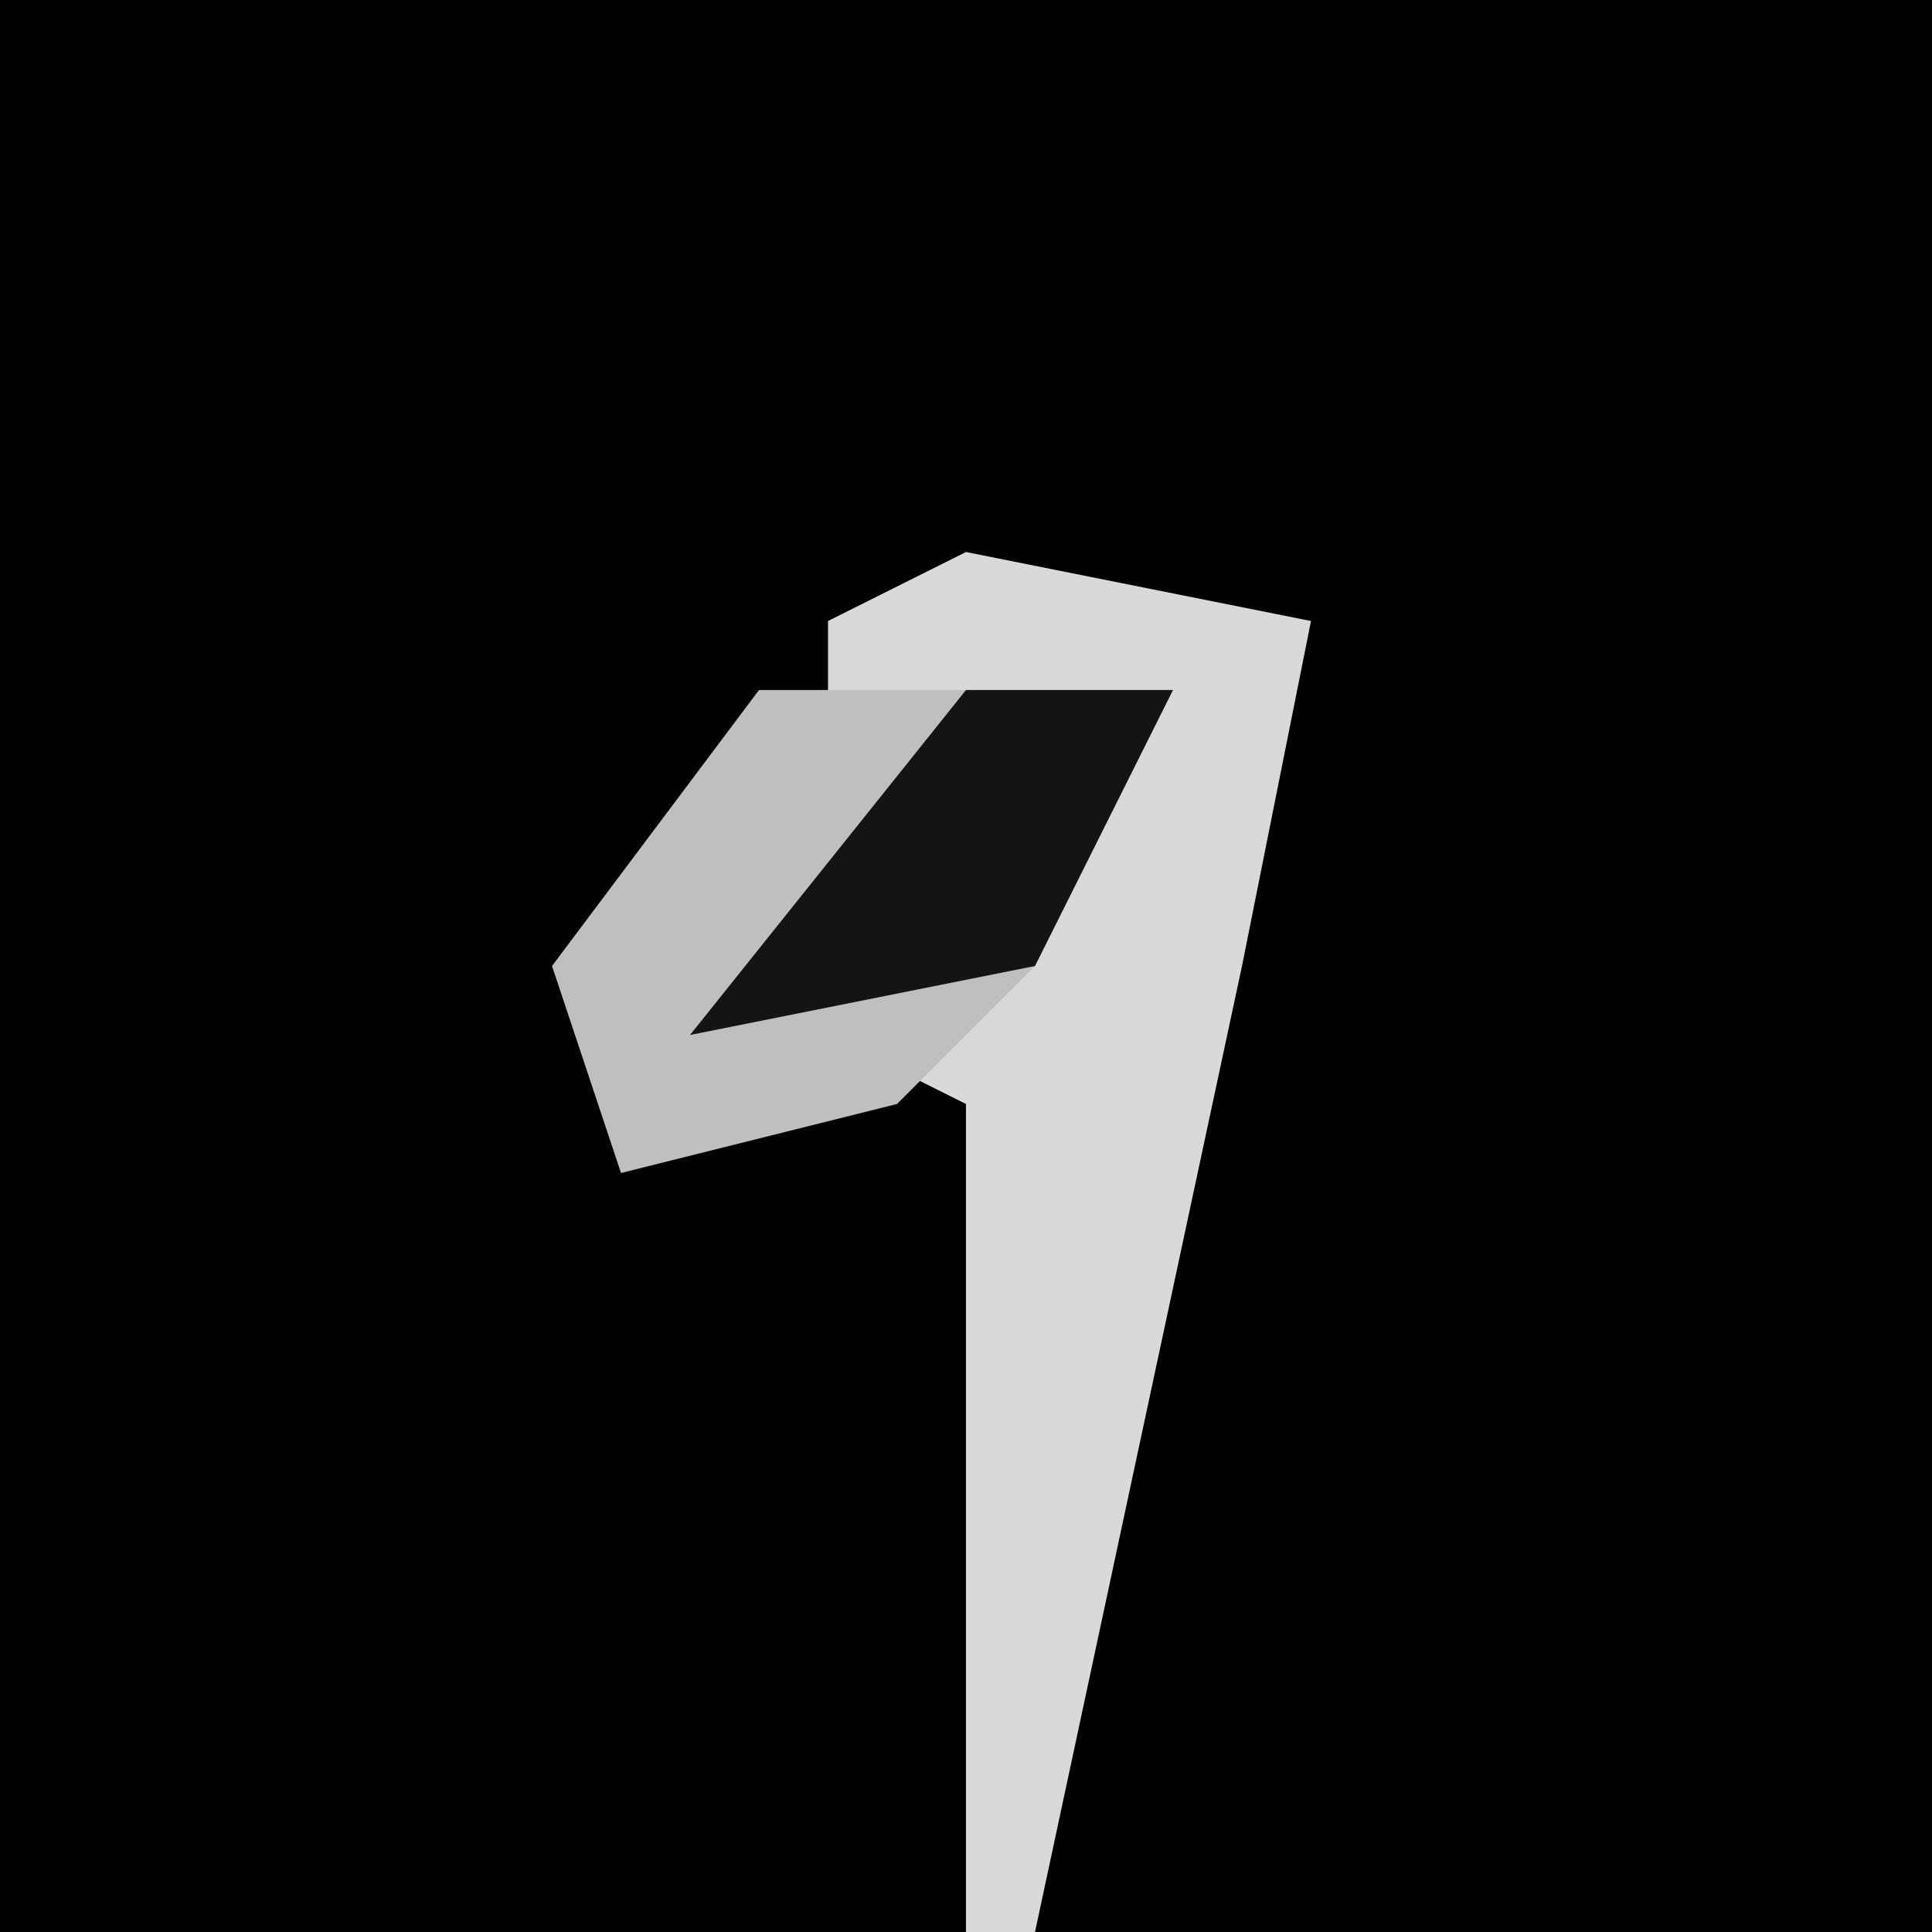 <?xml version="1.0" encoding="UTF-8"?>
<svg version="1.1" xmlns="http://www.w3.org/2000/svg" width="28" height="28">
<path d="M0,0 L28,0 L28,28 L0,28 Z " fill="#010101" transform="translate(0,0)"/>
<path d="M0,0 L5,1 L4,6 L1,20 L0,20 L0,8 L-2,7 L3,2 L-2,3 L-2,1 Z " fill="#D9D9D9" transform="translate(14,8)"/>
<path d="M0,0 L6,0 L4,4 L2,6 L-2,7 L-3,4 Z " fill="#BFBFBF" transform="translate(11,10)"/>
<path d="M0,0 L3,0 L1,4 L-4,5 Z " fill="#141414" transform="translate(14,10)"/>
</svg>
